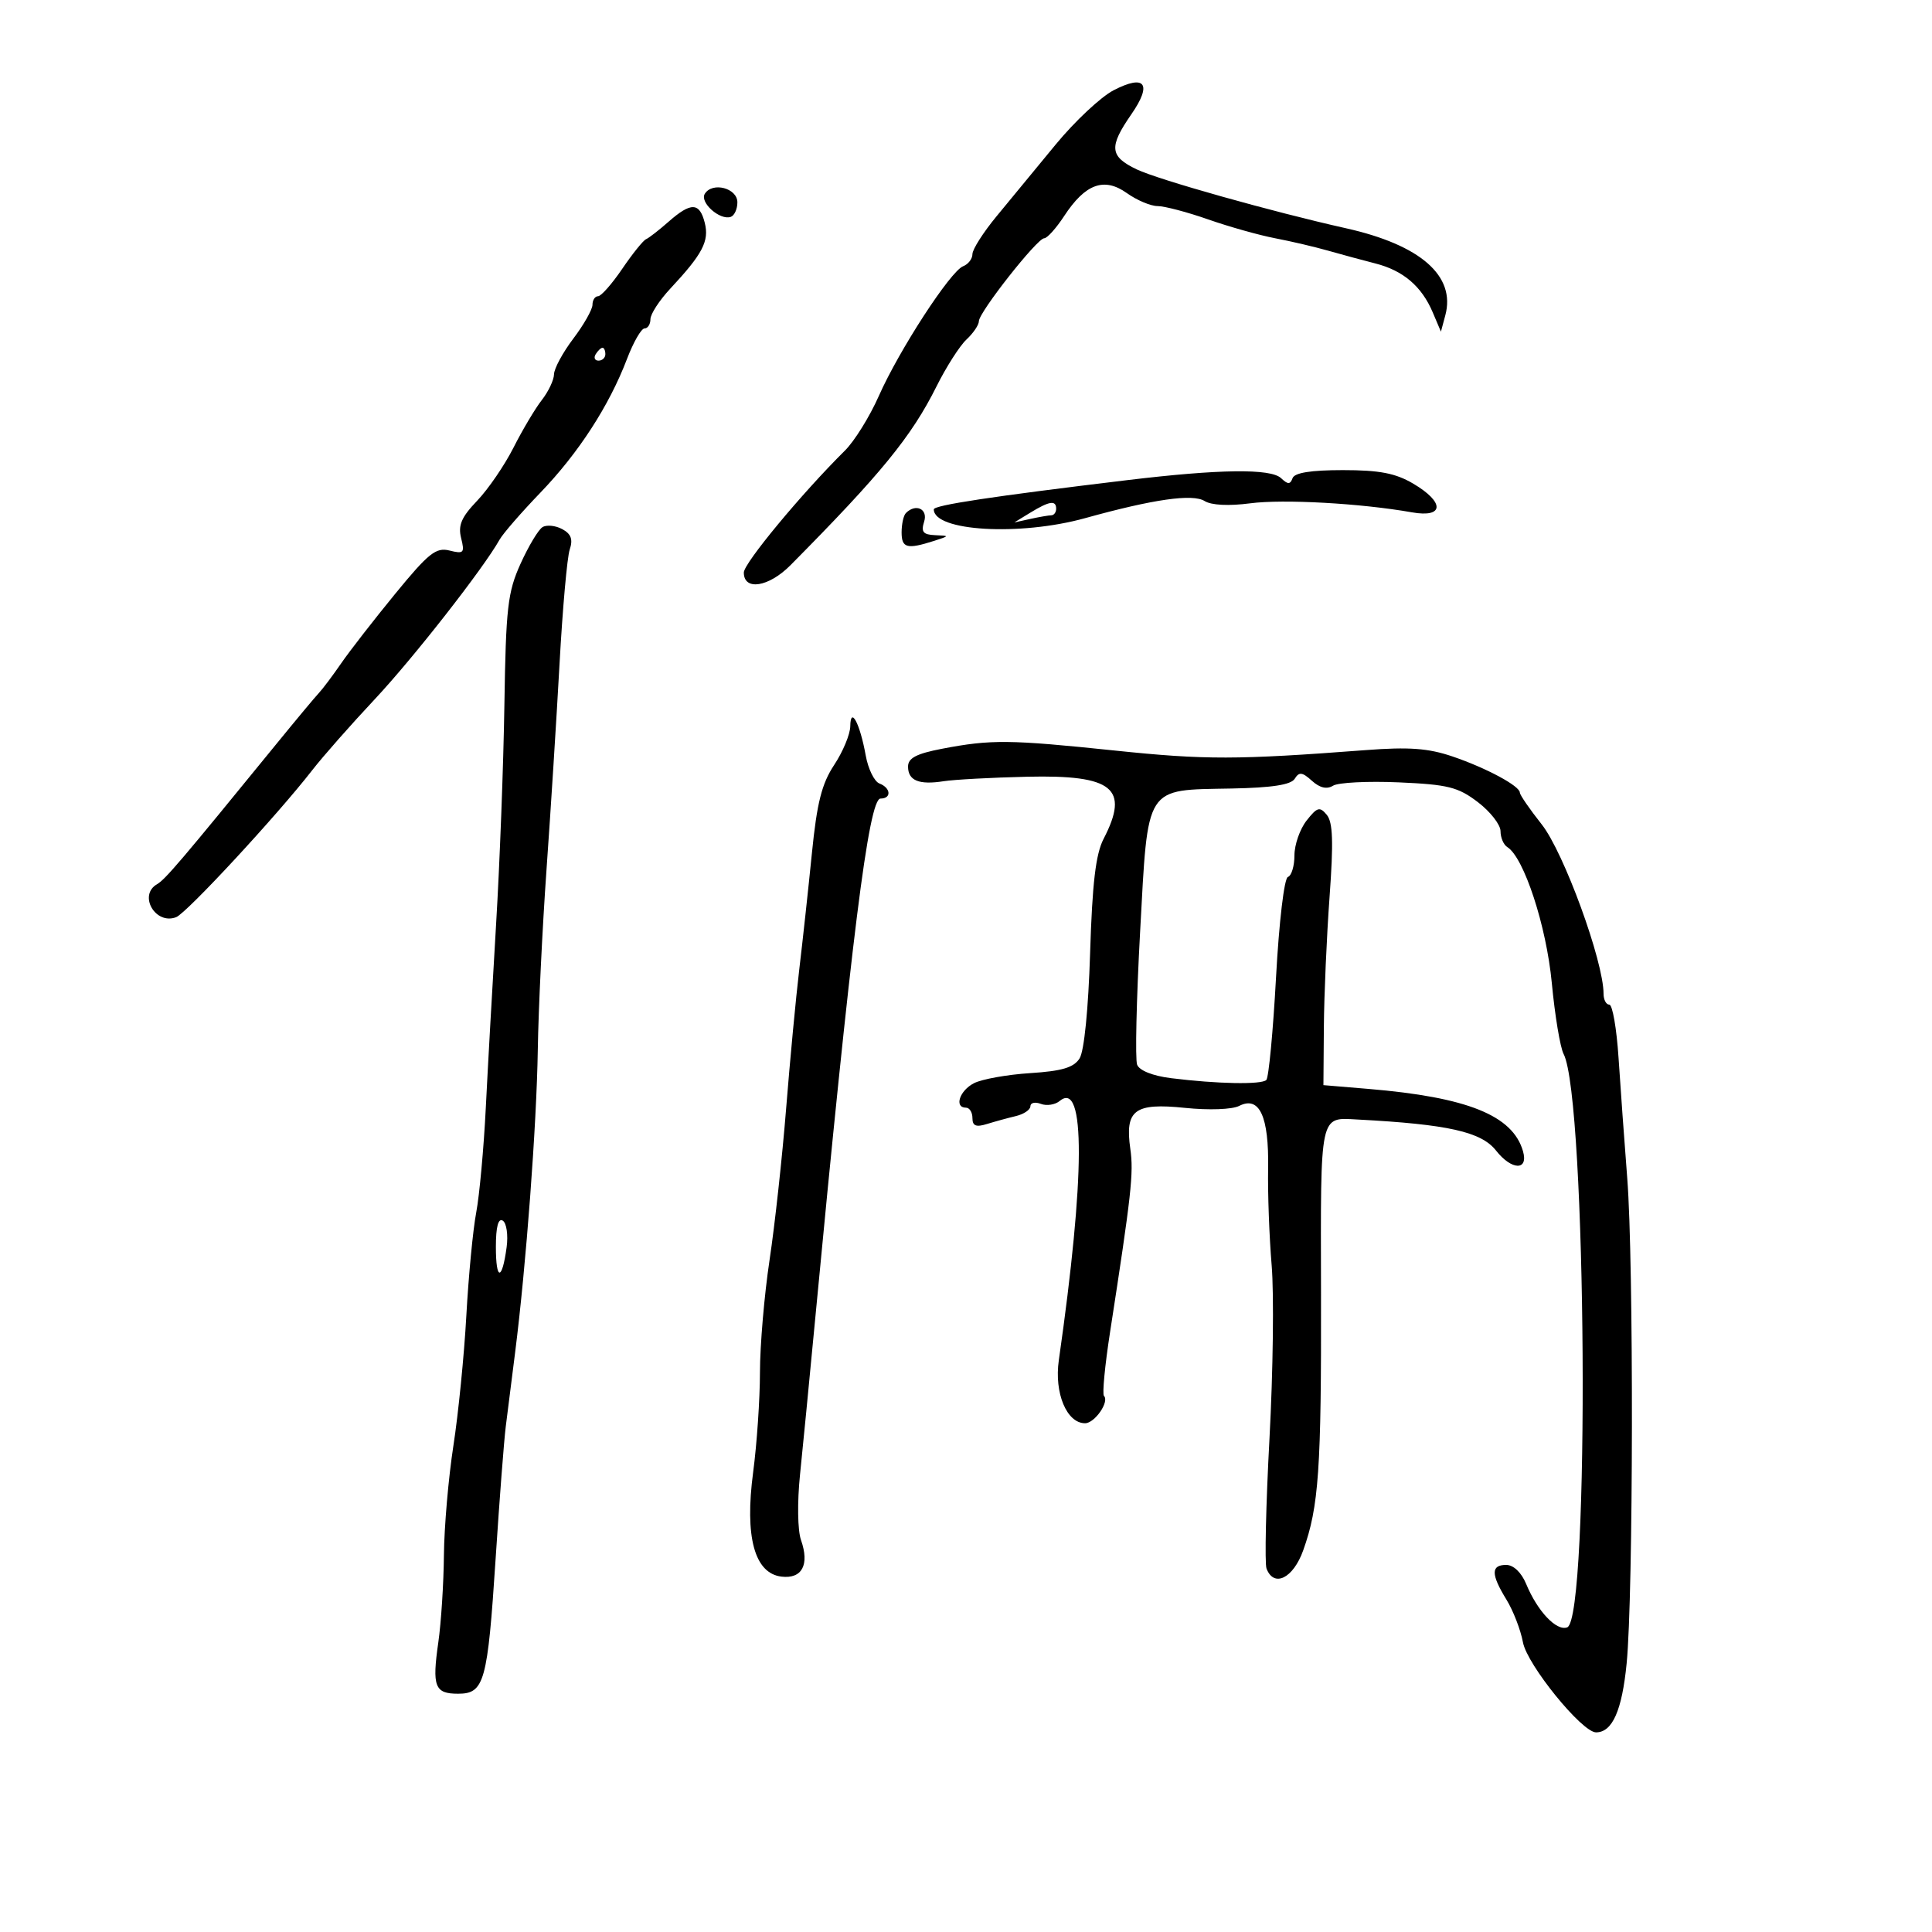 <svg xmlns="http://www.w3.org/2000/svg" width="300" height="300" viewBox="0 0 300 300" version="1.1">
	<path d="M 172.911 14.022 C 170.937 15.045, 166.887 18.841, 163.911 22.458 C 160.935 26.074, 156.813 31.078, 154.750 33.577 C 152.688 36.077, 151 38.721, 151 39.454 C 151 40.187, 150.350 41.035, 149.556 41.340 C 147.587 42.096, 139.612 54.367, 136.464 61.485 C 135.051 64.681, 132.680 68.499, 131.197 69.969 C 124.480 76.624, 115.500 87.457, 115.500 88.905 C 115.500 91.780, 119.366 91.173, 122.740 87.769 C 136.806 73.580, 141.538 67.787, 145.422 60 C 146.931 56.975, 149.028 53.695, 150.083 52.711 C 151.137 51.727, 152 50.452, 152 49.877 C 152 48.497, 161.052 37, 162.138 37 C 162.602 37, 163.998 35.447, 165.241 33.548 C 168.521 28.537, 171.444 27.468, 174.981 29.987 C 176.536 31.094, 178.681 32, 179.748 32 C 180.814 32, 184.345 32.930, 187.593 34.067 C 190.842 35.205, 195.525 36.522, 198 36.996 C 200.475 37.470, 204.188 38.339, 206.250 38.929 C 208.313 39.518, 211.608 40.410, 213.573 40.911 C 217.886 42.011, 220.755 44.456, 222.469 48.492 L 223.746 51.500 224.428 48.961 C 226.073 42.844, 220.582 38.033, 209 35.444 C 197.575 32.890, 179.888 27.914, 176.510 26.303 C 172.301 24.296, 172.155 22.826, 175.662 17.766 C 178.957 13.012, 177.827 11.474, 172.911 14.022 M 109.442 30.095 C 108.616 31.430, 111.769 34.244, 113.460 33.680 C 114.032 33.489, 114.500 32.471, 114.500 31.417 C 114.500 29.207, 110.617 28.192, 109.442 30.095 M 103.817 34.426 C 102.342 35.725, 100.767 36.949, 100.317 37.144 C 99.868 37.340, 98.201 39.413, 96.614 41.750 C 95.027 44.087, 93.339 46, 92.864 46 C 92.389 46, 92 46.595, 92 47.322 C 92 48.049, 90.663 50.411, 89.028 52.572 C 87.393 54.732, 86.043 57.227, 86.028 58.115 C 86.013 59.003, 85.161 60.803, 84.135 62.115 C 83.109 63.427, 81.131 66.750, 79.740 69.500 C 78.348 72.250, 75.805 75.966, 74.088 77.759 C 71.648 80.306, 71.105 81.572, 71.604 83.558 C 72.181 85.857, 72.010 86.041, 69.806 85.488 C 67.704 84.960, 66.554 85.874, 61.380 92.188 C 58.086 96.210, 54.304 101.075, 52.978 103 C 51.651 104.925, 50.101 106.989, 49.533 107.588 C 48.965 108.186, 46.025 111.711, 43 115.422 C 28.070 133.736, 25.668 136.559, 24.385 137.300 C 21.436 139.003, 24.129 143.655, 27.349 142.420 C 28.978 141.794, 43.034 126.613, 48.500 119.574 C 50.150 117.449, 54.500 112.514, 58.166 108.606 C 64.145 102.232, 75.080 88.254, 77.577 83.792 C 78.102 82.853, 80.948 79.577, 83.900 76.511 C 89.825 70.360, 94.588 63.010, 97.355 55.750 C 98.351 53.138, 99.578 51, 100.083 51 C 100.587 51, 101 50.353, 101 49.562 C 101 48.771, 102.390 46.633, 104.090 44.812 C 109.106 39.435, 110.150 37.444, 109.437 34.606 C 108.634 31.404, 107.297 31.362, 103.817 34.426 M 92.500 55 C 92.160 55.550, 92.359 56, 92.941 56 C 93.523 56, 94 55.550, 94 55 C 94 54.450, 93.802 54, 93.559 54 C 93.316 54, 92.840 54.450, 92.500 55 M 175 74.560 C 154.049 77.080, 145 78.448, 145 79.095 C 145 82.495, 158.367 83.270, 168.500 80.457 C 179.098 77.515, 185.197 76.642, 187.053 77.801 C 188.098 78.454, 190.816 78.590, 194.125 78.155 C 199.269 77.479, 211.297 78.150, 219.250 79.556 C 224.256 80.441, 224.362 78.001, 219.443 75.099 C 216.698 73.479, 214.205 73, 208.526 73 C 203.550 73, 201.018 73.405, 200.708 74.250 C 200.342 75.250, 199.985 75.250, 198.925 74.250 C 197.312 72.729, 189.367 72.831, 175 74.560 M 160 79.598 L 157.500 81.125 160 80.576 C 161.375 80.274, 162.838 80.021, 163.250 80.014 C 163.662 80.006, 164 79.550, 164 79 C 164 77.637, 162.955 77.793, 160 79.598 M 140.667 79.667 C 140.300 80.033, 140 81.383, 140 82.667 C 140 85.105, 140.846 85.330, 145 84 C 147.476 83.207, 147.478 83.198, 145.183 83.100 C 143.337 83.020, 142.994 82.593, 143.500 81 C 144.124 79.034, 142.203 78.130, 140.667 79.667 M 84.235 81.855 C 83.599 82.248, 82.067 84.804, 80.831 87.535 C 78.829 91.959, 78.555 94.352, 78.321 109.500 C 78.176 118.850, 77.597 134.150, 77.034 143.500 C 76.472 152.850, 75.752 165.666, 75.436 171.980 C 75.120 178.295, 74.448 185.636, 73.944 188.294 C 73.440 190.952, 72.751 198.160, 72.412 204.313 C 72.074 210.466, 71.169 219.550, 70.402 224.500 C 69.636 229.450, 68.973 237.100, 68.931 241.500 C 68.889 245.900, 68.499 251.975, 68.065 255 C 67.075 261.897, 67.498 263, 71.128 263 C 75.211 263, 75.714 261.188, 76.962 242 C 77.552 232.925, 78.260 223.700, 78.536 221.500 C 78.812 219.300, 79.465 214.125, 79.989 210 C 81.688 196.611, 83.324 174.769, 83.509 163 C 83.609 156.675, 84.219 144.075, 84.864 135 C 85.510 125.925, 86.421 111.525, 86.890 103 C 87.358 94.475, 88.067 86.526, 88.465 85.336 C 88.996 83.747, 88.683 82.901, 87.290 82.155 C 86.246 81.597, 84.871 81.461, 84.235 81.855 M 132.030 112.771 C 132.014 114.021, 130.891 116.721, 129.535 118.771 C 127.600 121.699, 126.856 124.648, 126.070 132.500 C 125.519 138, 124.639 146.100, 124.113 150.500 C 123.587 154.900, 122.667 164.645, 122.068 172.156 C 121.469 179.666, 120.312 190.241, 119.496 195.656 C 118.680 201.070, 118.009 208.916, 118.006 213.091 C 118.003 217.266, 117.527 224.241, 116.950 228.591 C 115.615 238.644, 117.154 244.317, 121.350 244.817 C 124.545 245.197, 125.729 242.975, 124.378 239.134 C 123.851 237.636, 123.786 233.272, 124.225 229.001 C 124.650 224.876, 125.659 214.525, 126.467 206 C 132.179 145.713, 134.896 124, 136.727 124 C 138.461 124, 138.340 122.344, 136.555 121.660 C 135.761 121.355, 134.803 119.394, 134.427 117.303 C 133.535 112.341, 132.073 109.577, 132.030 112.771 M 146.250 116.272 C 142.298 117.032, 141 117.715, 141 119.034 C 141 121.212, 142.697 121.909, 146.535 121.307 C 148.166 121.051, 154 120.737, 159.500 120.610 C 172.848 120.302, 175.428 122.403, 171.361 130.268 C 170.142 132.626, 169.607 137.158, 169.272 147.969 C 169 156.728, 168.349 163.239, 167.631 164.360 C 166.727 165.774, 164.887 166.320, 159.971 166.634 C 156.412 166.862, 152.488 167.563, 151.250 168.193 C 148.995 169.340, 148.122 172, 150 172 C 150.550 172, 151 172.727, 151 173.617 C 151 174.833, 151.557 175.061, 153.250 174.536 C 154.488 174.152, 156.512 173.597, 157.750 173.303 C 158.988 173.008, 160 172.321, 160 171.776 C 160 171.232, 160.732 171.067, 161.627 171.410 C 162.521 171.754, 163.840 171.548, 164.557 170.953 C 168.559 167.631, 168.505 182.650, 164.412 211.224 C 163.683 216.310, 165.639 221, 168.488 221 C 169.988 221, 172.309 217.643, 171.422 216.756 C 171.143 216.476, 171.568 212.030, 172.366 206.874 C 175.685 185.445, 176.050 182.147, 175.517 178.413 C 174.653 172.353, 176.158 171.220, 184 172.030 C 187.718 172.414, 191.322 172.283, 192.421 171.724 C 195.566 170.124, 197.053 173.349, 196.912 181.465 C 196.845 185.334, 197.093 192.100, 197.464 196.500 C 197.834 200.900, 197.683 212.968, 197.127 223.319 C 196.570 233.669, 196.363 242.782, 196.665 243.569 C 197.814 246.565, 200.805 245.084, 202.357 240.750 C 204.786 233.967, 205.186 228.188, 205.126 200.755 C 205.065 172.555, 204.859 173.524, 210.860 173.842 C 224.831 174.582, 230.011 175.745, 232.300 178.654 C 234.739 181.756, 237.370 181.816, 236.487 178.750 C 234.888 173.201, 227.866 170.372, 212.500 169.086 L 205.500 168.500 205.568 159.500 C 205.606 154.550, 206.004 145.445, 206.454 139.266 C 207.075 130.746, 206.970 127.669, 206.022 126.527 C 204.930 125.211, 204.533 125.324, 202.886 127.418 C 201.849 128.737, 201 131.169, 201 132.824 C 201 134.479, 200.544 135.985, 199.987 136.171 C 199.412 136.363, 198.613 143.110, 198.141 151.767 C 197.683 160.159, 197.005 167.328, 196.635 167.699 C 195.889 168.444, 189.016 168.313, 181.825 167.416 C 179.002 167.064, 176.921 166.235, 176.571 165.325 C 176.253 164.496, 176.463 155.196, 177.038 144.659 C 178.288 121.728, 177.667 122.702, 191.215 122.441 C 197.519 122.319, 200.466 121.864, 201.047 120.923 C 201.725 119.826, 202.215 119.884, 203.712 121.239 C 204.938 122.348, 206.028 122.601, 206.999 122.001 C 207.798 121.507, 212.392 121.275, 217.206 121.485 C 224.837 121.819, 226.412 122.212, 229.480 124.553 C 231.416 126.029, 233 128.057, 233 129.060 C 233 130.062, 233.474 131.175, 234.053 131.533 C 236.638 133.131, 240.125 143.782, 240.964 152.641 C 241.441 157.688, 242.265 162.646, 242.795 163.659 C 246.378 170.512, 246.890 251.337, 243.359 252.693 C 241.701 253.329, 238.744 250.210, 236.990 245.975 C 236.241 244.168, 235.020 243, 233.879 243 C 231.493 243, 231.503 244.455, 233.916 248.382 C 234.970 250.097, 236.125 253.084, 236.484 255.020 C 237.130 258.508, 245.646 269, 247.831 269 C 250.369 269, 251.867 265.619, 252.587 258.265 C 253.625 247.670, 253.690 195.932, 252.681 183 C 252.231 177.225, 251.621 168.787, 251.326 164.250 C 251.030 159.713, 250.386 156, 249.894 156 C 249.402 156, 249 155.244, 249 154.321 C 249 149.258, 242.825 132.344, 239.394 128.008 C 237.527 125.649, 236 123.429, 236 123.075 C 236 122.045, 230.761 119.235, 225.527 117.458 C 221.777 116.184, 218.778 115.965, 212.099 116.474 C 192.067 118, 187.139 118.008, 173.098 116.543 C 156.721 114.833, 153.884 114.805, 146.250 116.272 M 77 193.608 C 77 198.912, 77.958 198.946, 78.669 193.667 C 78.926 191.761, 78.655 189.905, 78.068 189.542 C 77.368 189.110, 77 190.511, 77 193.608" stroke="none" fill="black" fill-rule="evenodd"/>
</svg>